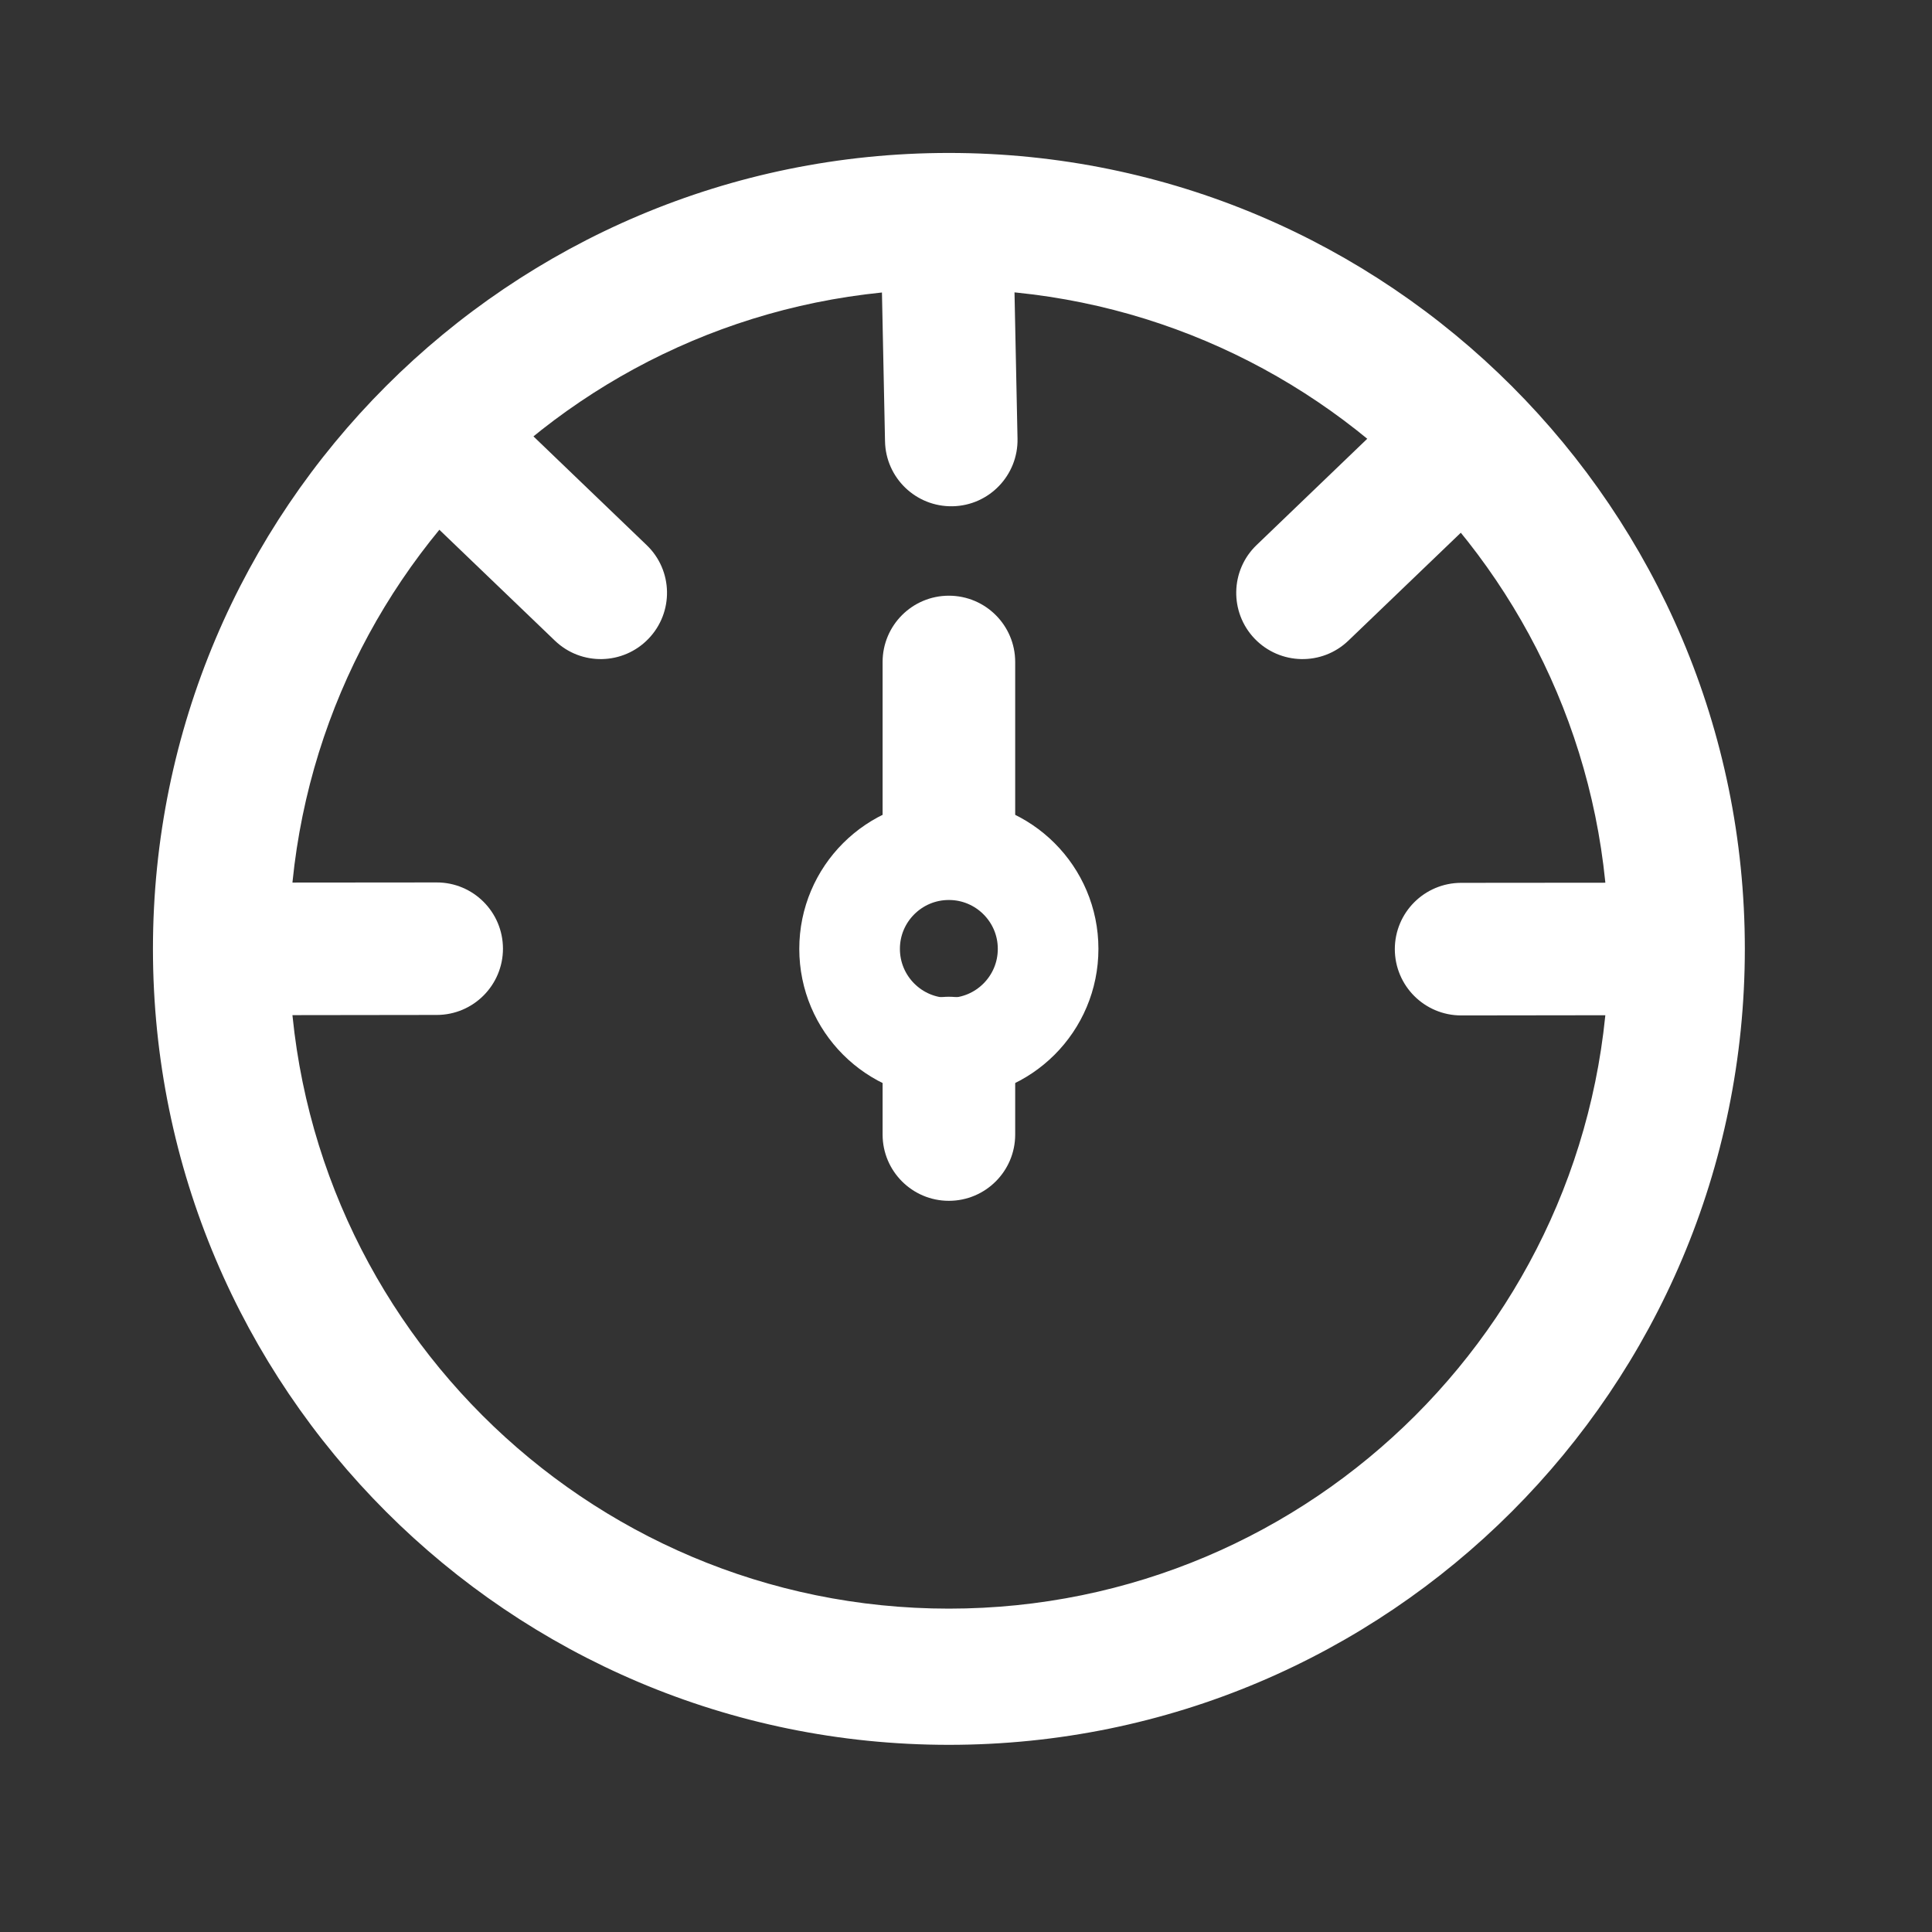 <svg width="24" height="24" viewBox="0 0 24 24" fill="none" xmlns="http://www.w3.org/2000/svg">
<rect x="0" y="0" width="24" height="24" fill="#333333" stroke="none"/>
<path fill-rule="evenodd" clip-rule="evenodd" d="M11.787 3.492C7.206 3.492 3.492 7.206 3.492 11.787C3.492 16.369 7.206 20.083 11.787 20.083C16.369 20.083 20.083 16.369 20.083 11.787C20.083 7.206 16.369 3.492 11.787 3.492ZM2 11.787C2 6.382 6.382 2 11.787 2C17.193 2 21.575 6.382 21.575 11.787C21.575 17.193 17.193 21.575 11.787 21.575C6.382 21.575 2 17.193 2 11.787Z" fill="white" stroke="white" stroke-width="0.2" stroke-linecap="round" stroke-linejoin="round"/>
<path fill-rule="evenodd" clip-rule="evenodd" d="M7.984 7.865C8.261 7.577 8.252 7.119 7.963 6.843L6.319 5.264C6.031 4.988 5.573 4.997 5.297 5.285C5.02 5.573 5.03 6.031 5.318 6.308L6.962 7.886C7.25 8.163 7.708 8.153 7.984 7.865Z" fill="white"/>
<path fill-rule="evenodd" clip-rule="evenodd" d="M15.658 7.865C15.382 7.577 15.391 7.119 15.679 6.843L17.323 5.264C17.611 4.988 18.069 4.997 18.346 5.285C18.622 5.573 18.613 6.031 18.325 6.308L16.681 7.886C16.393 8.163 15.935 8.153 15.658 7.865Z" fill="white"/>
<path fill-rule="evenodd" clip-rule="evenodd" d="M2.422 11.788C2.423 12.188 2.747 12.511 3.146 12.511L5.425 12.508C5.825 12.508 6.148 12.183 6.148 11.784C6.147 11.384 5.823 11.061 5.424 11.062L3.145 11.064C2.745 11.065 2.422 11.389 2.422 11.788Z" fill="white"/>
<path fill-rule="evenodd" clip-rule="evenodd" d="M17.427 11.791C17.428 12.191 17.752 12.514 18.151 12.514L20.43 12.511C20.83 12.511 21.153 12.186 21.152 11.787C21.152 11.387 20.828 11.064 20.428 11.065L18.15 11.067C17.75 11.068 17.427 11.392 17.427 11.791Z" fill="white"/>
<path fill-rule="evenodd" clip-rule="evenodd" d="M11.832 6.189C12.231 6.181 12.548 5.85 12.54 5.451L12.493 3.172C12.485 2.773 12.155 2.456 11.756 2.464C11.356 2.472 11.039 2.803 11.047 3.202L11.094 5.48C11.102 5.88 11.432 6.197 11.832 6.189Z" fill="white"/>
<path fill-rule="evenodd" clip-rule="evenodd" d="M11.787 7.5C11.388 7.5 11.064 7.824 11.064 8.223L11.064 10.143C11.064 10.543 11.388 10.867 11.787 10.867C12.187 10.867 12.511 10.543 12.511 10.143V8.223C12.511 7.824 12.187 7.5 11.787 7.5Z" fill="white"/>
<path fill-rule="evenodd" clip-rule="evenodd" d="M11.787 12.482C11.388 12.482 11.064 12.806 11.064 13.206V14.094C11.064 14.493 11.388 14.817 11.787 14.817C12.187 14.817 12.511 14.493 12.511 14.094V13.206C12.511 12.806 12.187 12.482 11.787 12.482Z" fill="white"/>
<path fill-rule="evenodd" clip-rule="evenodd" d="M7.984 7.865C8.261 7.577 8.252 7.119 7.963 6.843L6.319 5.264C6.031 4.988 5.573 4.997 5.297 5.285C5.02 5.573 5.03 6.031 5.318 6.308L6.962 7.886C7.25 8.163 7.708 8.153 7.984 7.865Z" stroke="white" stroke-width="0.2" stroke-linecap="round" stroke-linejoin="round"/>
<path fill-rule="evenodd" clip-rule="evenodd" d="M15.658 7.865C15.382 7.577 15.391 7.119 15.679 6.843L17.323 5.264C17.611 4.988 18.069 4.997 18.346 5.285C18.622 5.573 18.613 6.031 18.325 6.308L16.681 7.886C16.393 8.163 15.935 8.153 15.658 7.865Z" stroke="white" stroke-width="0.2" stroke-linecap="round" stroke-linejoin="round"/>
<path fill-rule="evenodd" clip-rule="evenodd" d="M2.422 11.788C2.423 12.188 2.747 12.511 3.146 12.511L5.425 12.508C5.825 12.508 6.148 12.183 6.148 11.784C6.147 11.384 5.823 11.061 5.424 11.062L3.145 11.064C2.745 11.065 2.422 11.389 2.422 11.788Z" stroke="white" stroke-width="0.2" stroke-linecap="round" stroke-linejoin="round"/>
<path fill-rule="evenodd" clip-rule="evenodd" d="M17.427 11.791C17.428 12.191 17.752 12.514 18.151 12.514L20.43 12.511C20.83 12.511 21.153 12.186 21.152 11.787C21.152 11.387 20.828 11.064 20.428 11.065L18.15 11.067C17.75 11.068 17.427 11.392 17.427 11.791Z" stroke="white" stroke-width="0.2" stroke-linecap="round" stroke-linejoin="round"/>
<path fill-rule="evenodd" clip-rule="evenodd" d="M11.832 6.189C12.231 6.181 12.548 5.85 12.54 5.451L12.493 3.172C12.485 2.773 12.155 2.456 11.756 2.464C11.356 2.472 11.039 2.803 11.047 3.202L11.094 5.48C11.102 5.88 11.432 6.197 11.832 6.189Z" stroke="white" stroke-width="0.2" stroke-linecap="round" stroke-linejoin="round"/>
<path fill-rule="evenodd" clip-rule="evenodd" d="M11.787 7.5C11.388 7.5 11.064 7.824 11.064 8.223L11.064 10.143C11.064 10.543 11.388 10.867 11.787 10.867C12.187 10.867 12.511 10.543 12.511 10.143V8.223C12.511 7.824 12.187 7.5 11.787 7.5Z" stroke="white" stroke-width="0.2" stroke-linecap="round" stroke-linejoin="round"/>
<path fill-rule="evenodd" clip-rule="evenodd" d="M11.787 12.482C11.388 12.482 11.064 12.806 11.064 13.206V14.094C11.064 14.493 11.388 14.817 11.787 14.817C12.187 14.817 12.511 14.493 12.511 14.094V13.206C12.511 12.806 12.187 12.482 11.787 12.482Z" stroke="white" stroke-width="0.2" stroke-linecap="round" stroke-linejoin="round"/>
<path d="M11.787 13.021C12.468 13.021 13.02 12.469 13.02 11.787C13.02 11.107 12.468 10.555 11.787 10.555C11.106 10.555 10.554 11.107 10.554 11.787C10.554 12.469 11.106 13.021 11.787 13.021Z" stroke="white" stroke-width="1.25" stroke-linecap="round" stroke-linejoin="round"/>
</svg>
